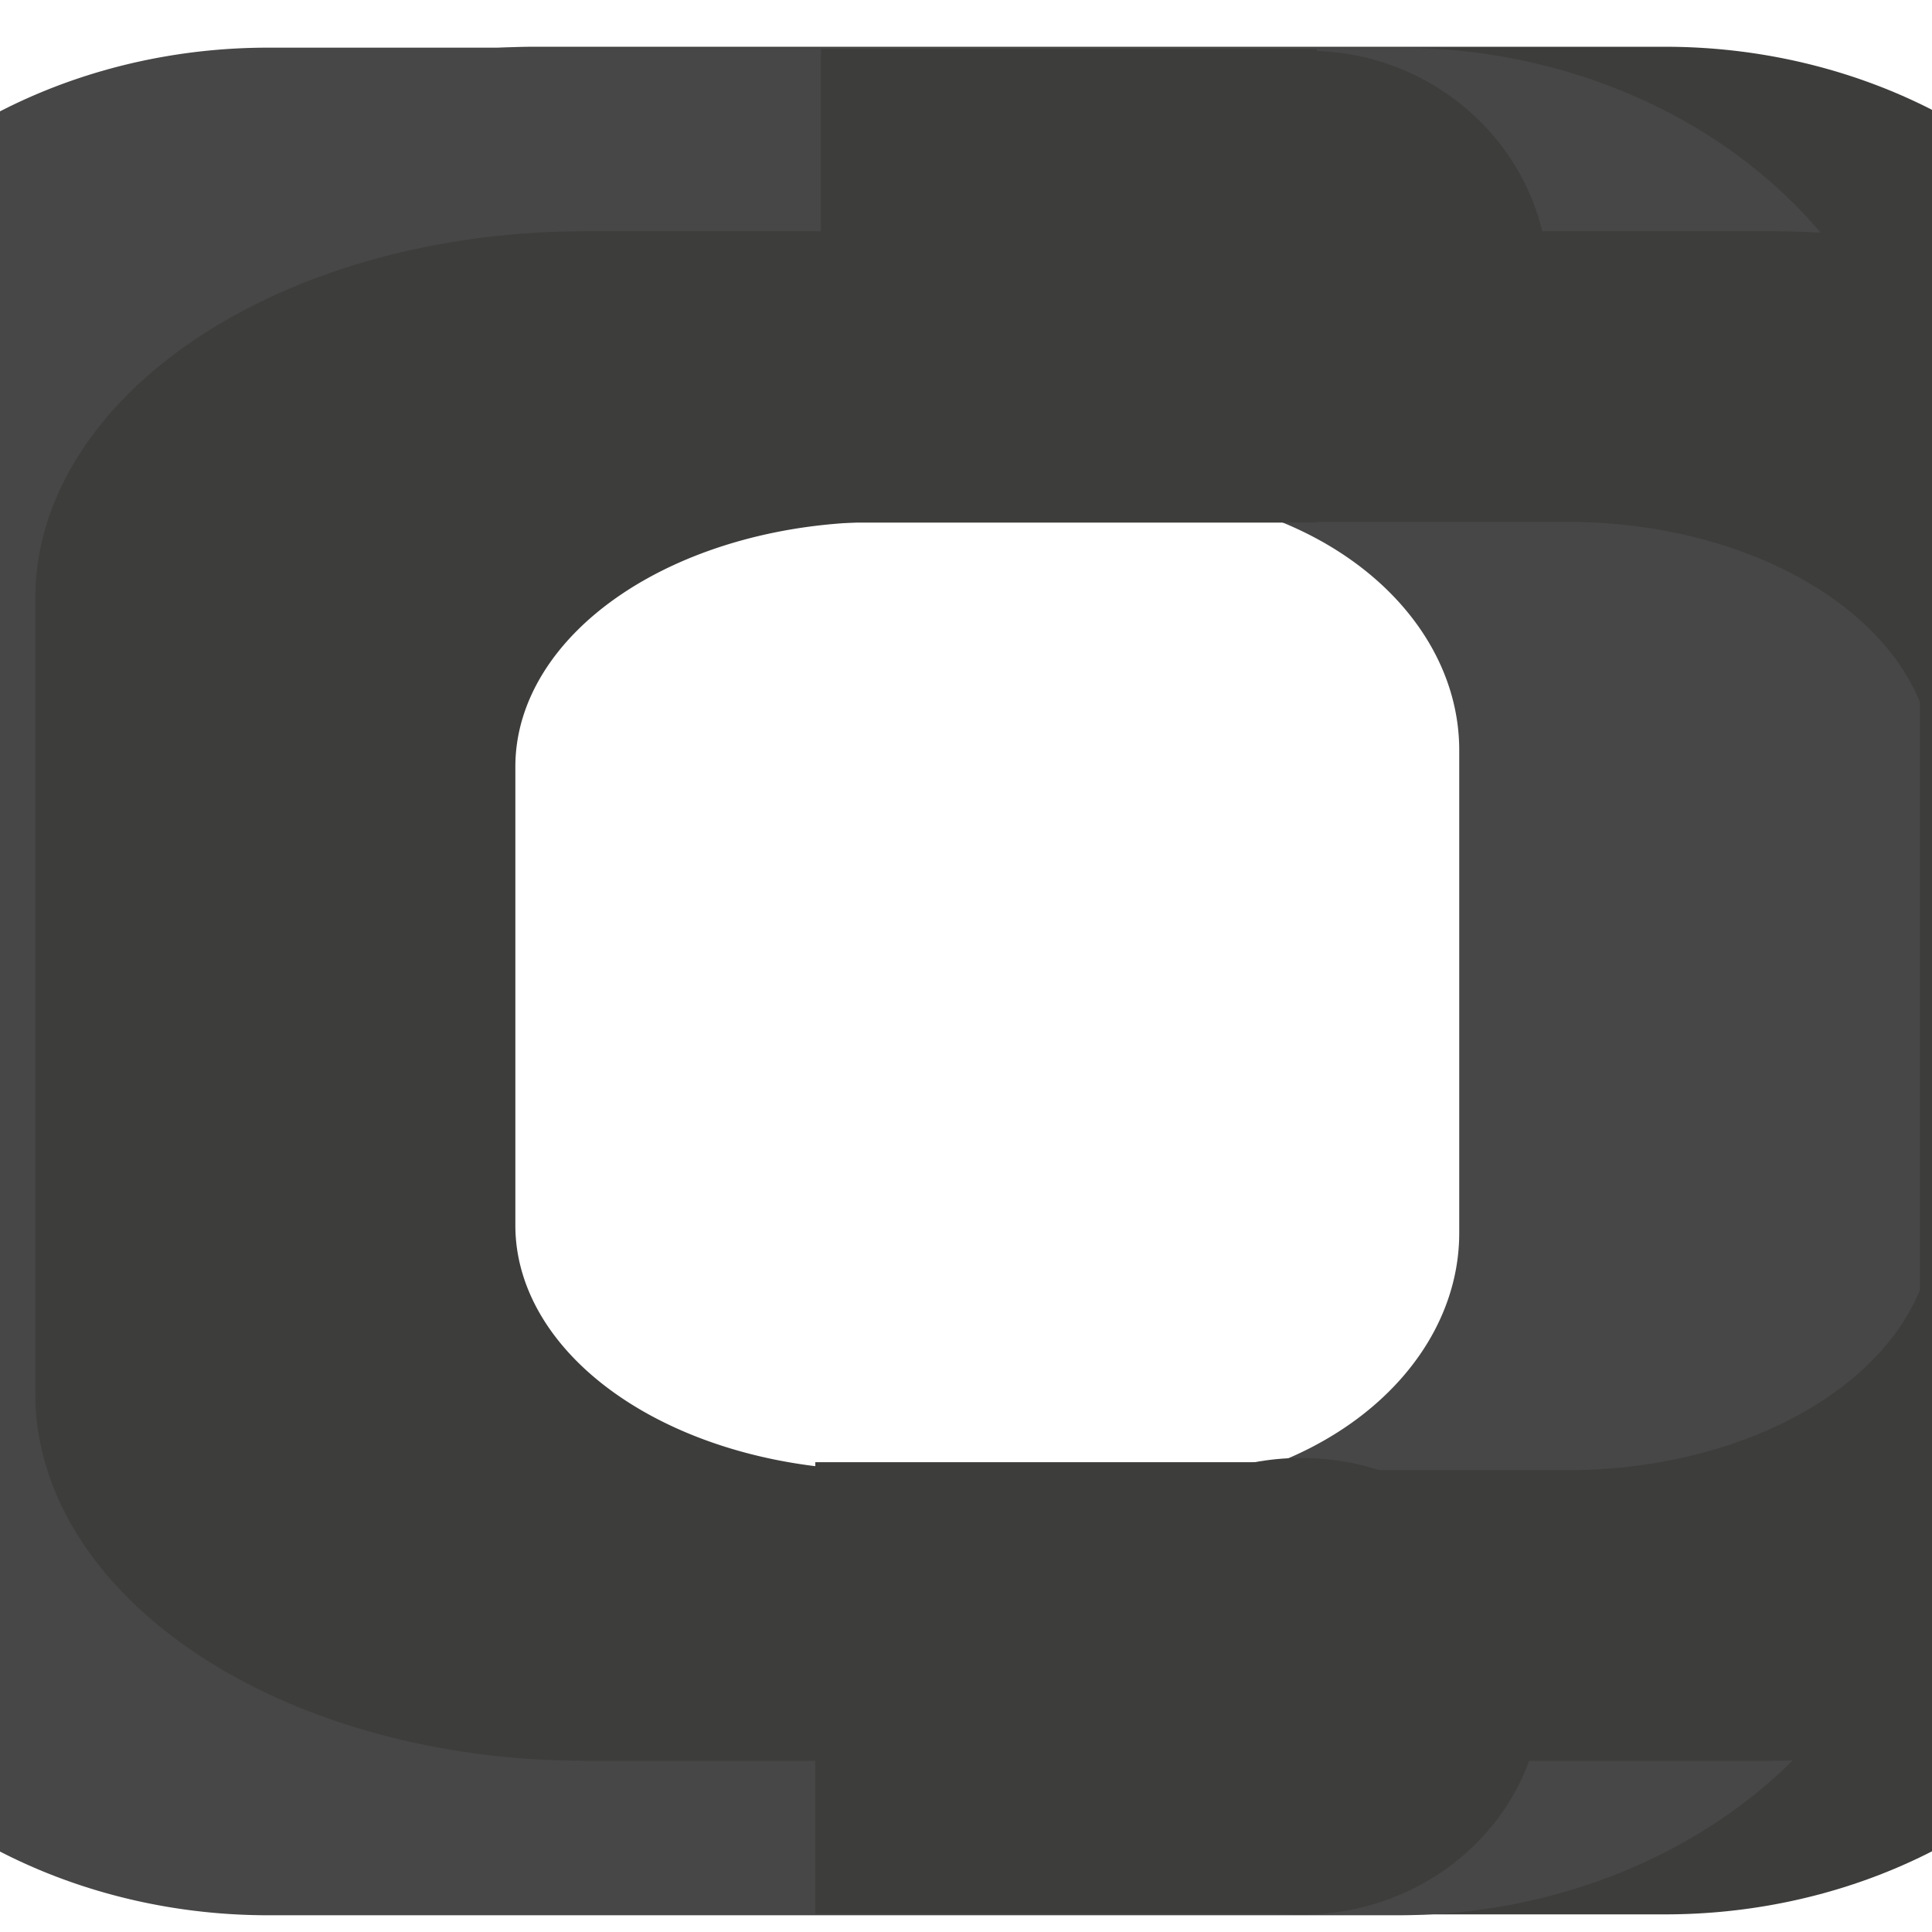 <?xml version="1.0" encoding="UTF-8" standalone="no"?>
<svg
   width="24"
   height="24"
   version="1.1"
   id="svg6"
   sodipodi:docname="customtkinter_icon_light.svg"
   inkscape:version="1.4.2 (f4327f4, 2025-05-13)"
   xmlns:inkscape="http://www.inkscape.org/namespaces/inkscape"
   xmlns:sodipodi="http://sodipodi.sourceforge.net/DTD/sodipodi-0.dtd"
   xmlns="http://www.w3.org/2000/svg"
   xmlns:svg="http://www.w3.org/2000/svg">
  <sodipodi:namedview
     id="namedview6"
     pagecolor="#ffffff"
     bordercolor="#000000"
     borderopacity="0.25"
     inkscape:showpageshadow="2"
     inkscape:pageopacity="0.0"
     inkscape:pagecheckerboard="0"
     inkscape:deskcolor="#d1d1d1"
     inkscape:zoom="76.249681"
     inkscape:cx="13.193498"
     inkscape:cy="7.927902"
     inkscape:window-width="1440"
     inkscape:window-height="854"
     inkscape:window-x="-6"
     inkscape:window-y="-6"
     inkscape:window-maximized="1"
     inkscape:current-layer="svg6" />
  <defs
     id="defs4">
    <!-- masque : blanc = visible, noir = masqué -->
    <mask
       id="halfLeft">
      <rect
         width="238"
         height="238"
         fill="black"
         id="rect1" />
      <rect
         x="0"
         y="0"
         width="119"
         height="238"
         fill="white"
         id="rect2" />
    </mask>
    <mask
       id="halfRight">
      <rect
         width="238"
         height="238"
         fill="black"
         id="rect3" />
      <rect
         x="119"
         y="0"
         width="119"
         height="238"
         fill="white"
         id="rect4" />
    </mask>
    <mask
       id="halfLeft-0">
      <rect
         width="238"
         height="238"
         fill="#000000"
         id="rect1-9"
         x="0"
         y="0" />
      <rect
         x="0"
         y="0"
         width="119"
         height="238"
         fill="#ffffff"
         id="rect2-4" />
    </mask>
    <mask
       id="halfLeft-0-2">
      <rect
         width="238"
         height="238"
         fill="#000000"
         id="rect1-9-4"
         x="0"
         y="0" />
      <rect
         x="0"
         y="0"
         width="119"
         height="238"
         fill="#ffffff"
         id="rect2-4-5" />
    </mask>
    <mask
       id="halfLeft-0-2-7">
      <rect
         width="238"
         height="238"
         fill="#000000"
         id="rect1-9-4-1"
         x="0"
         y="0" />
      <rect
         x="0"
         y="0"
         width="119"
         height="238"
         fill="#ffffff"
         id="rect2-4-5-1" />
    </mask>
    <mask
       id="halfLeft-0-4">
      <rect
         width="238"
         height="238"
         fill="#000000"
         id="rect1-9-2"
         x="0"
         y="0" />
      <rect
         x="0"
         y="0"
         width="119"
         height="238"
         fill="#ffffff"
         id="rect2-4-3" />
    </mask>
  </defs>
  <path
     d="m 76,28 h 110 a 48,48 0 0 1 48,48 v 104 a 48,48 0 0 1 -48,48 H 82 A 48,48 0 0 1 34,180 V 76 A 48,48 0 0 1 82,28 Z m 22,38 h 70 a 32,32 0 0 1 32,32 v 60 a 32,32 0 0 1 -32,32 H 108 A 32,32 0 0 1 76,158 V 98 a 32,32 0 0 1 32,-32 z"
     fill="#53bfa3"
     fill-rule="evenodd"
     mask="url(#halfLeft)"
     id="path5"
     transform="matrix(0.135,0,0,0.116,-4.424,-2.667)"
     style="fill:#3d3e3c;fill-opacity:1" />
  <path
     d="m 76,28 h 110 a 48,48 0 0 1 48,48 v 104 a 48,48 0 0 1 -48,48 H 82 A 48,48 0 0 1 34,180 V 76 A 48,48 0 0 1 82,28 Z m 22,38 h 70 a 32,32 0 0 1 32,32 v 60 a 32,32 0 0 1 -32,32 H 108 A 32,32 0 0 1 76,158 V 98 a 32,32 0 0 1 32,-32 z"
     fill="#53bfa3"
     fill-rule="evenodd"
     mask="url(#halfLeft-0)"
     id="path5-8"
     transform="matrix(-0.135,0,0,-0.116,28.44,27.04)"
     style="fill:#474747;fill-opacity:1" />
  <path
     d="m 76,28 h 110 a 48,48 0 0 1 48,48 v 104 a 48,48 0 0 1 -48,48 H 82 A 48,48 0 0 1 34,180 V 76 A 48,48 0 0 1 82,28 Z m 22,38 h 70 a 32,32 0 0 1 32,32 v 60 a 32,32 0 0 1 -32,32 H 108 A 32,32 0 0 1 76,158 V 98 a 32,32 0 0 1 32,-32 z"
     fill="#53bfa3"
     fill-rule="evenodd"
     mask="url(#halfLeft-0-4)"
     id="path5-8-2"
     transform="matrix(-0.129,0,0,-0.1,27.931,25.118)"
     style="fill:#474747;fill-opacity:1" />
  <path
     d="m 76,28 h 110 a 48,48 0 0 1 48,48 v 104 a 48,48 0 0 1 -48,48 H 82 A 48,48 0 0 1 34,180 V 76 A 48,48 0 0 1 82,28 Z m 22,38 h 70 a 32,32 0 0 1 32,32 v 60 a 32,32 0 0 1 -32,32 H 108 A 32,32 0 0 1 76,158 V 98 a 32,32 0 0 1 32,-32 z"
     fill="#53bfa3"
     fill-rule="evenodd"
     mask="url(#halfLeft-0-2)"
     id="path5-8-1"
     transform="matrix(0.142,0,0,0.095,-4.39,0.213)"
     style="fill:#3d3e3c;fill-opacity:1" />
  <ellipse
     cx="16.245"
     cy="3.541"
     fill="#53bfa3"
     id="circle6"
     rx="2.993"
     ry="2.911"
     style="stroke-width:0.155;fill:#3d3e3c;fill-opacity:1" />
  <rect
     x="10.197"
     y="0.609"
     width="6.162"
     height="5.883"
     fill="#53bfa3"
     id="rect6"
     style="fill:#3d3e3c;fill-opacity:1;stroke-width:0.126" />
  <ellipse
     cx="16.166"
     cy="20.948"
     fill="#53bfa3"
     id="circle6-6"
     rx="2.993"
     ry="2.837"
     style="stroke-width:0.153;fill:#3d3e3c;fill-opacity:1" />
  <rect
     x="10.128"
     y="18.164"
     width="6.162"
     height="5.611"
     fill="#53bfa3"
     id="rect6-1"
     style="stroke-width:0.123;fill:#3d3e3c;fill-opacity:1" />
</svg>
